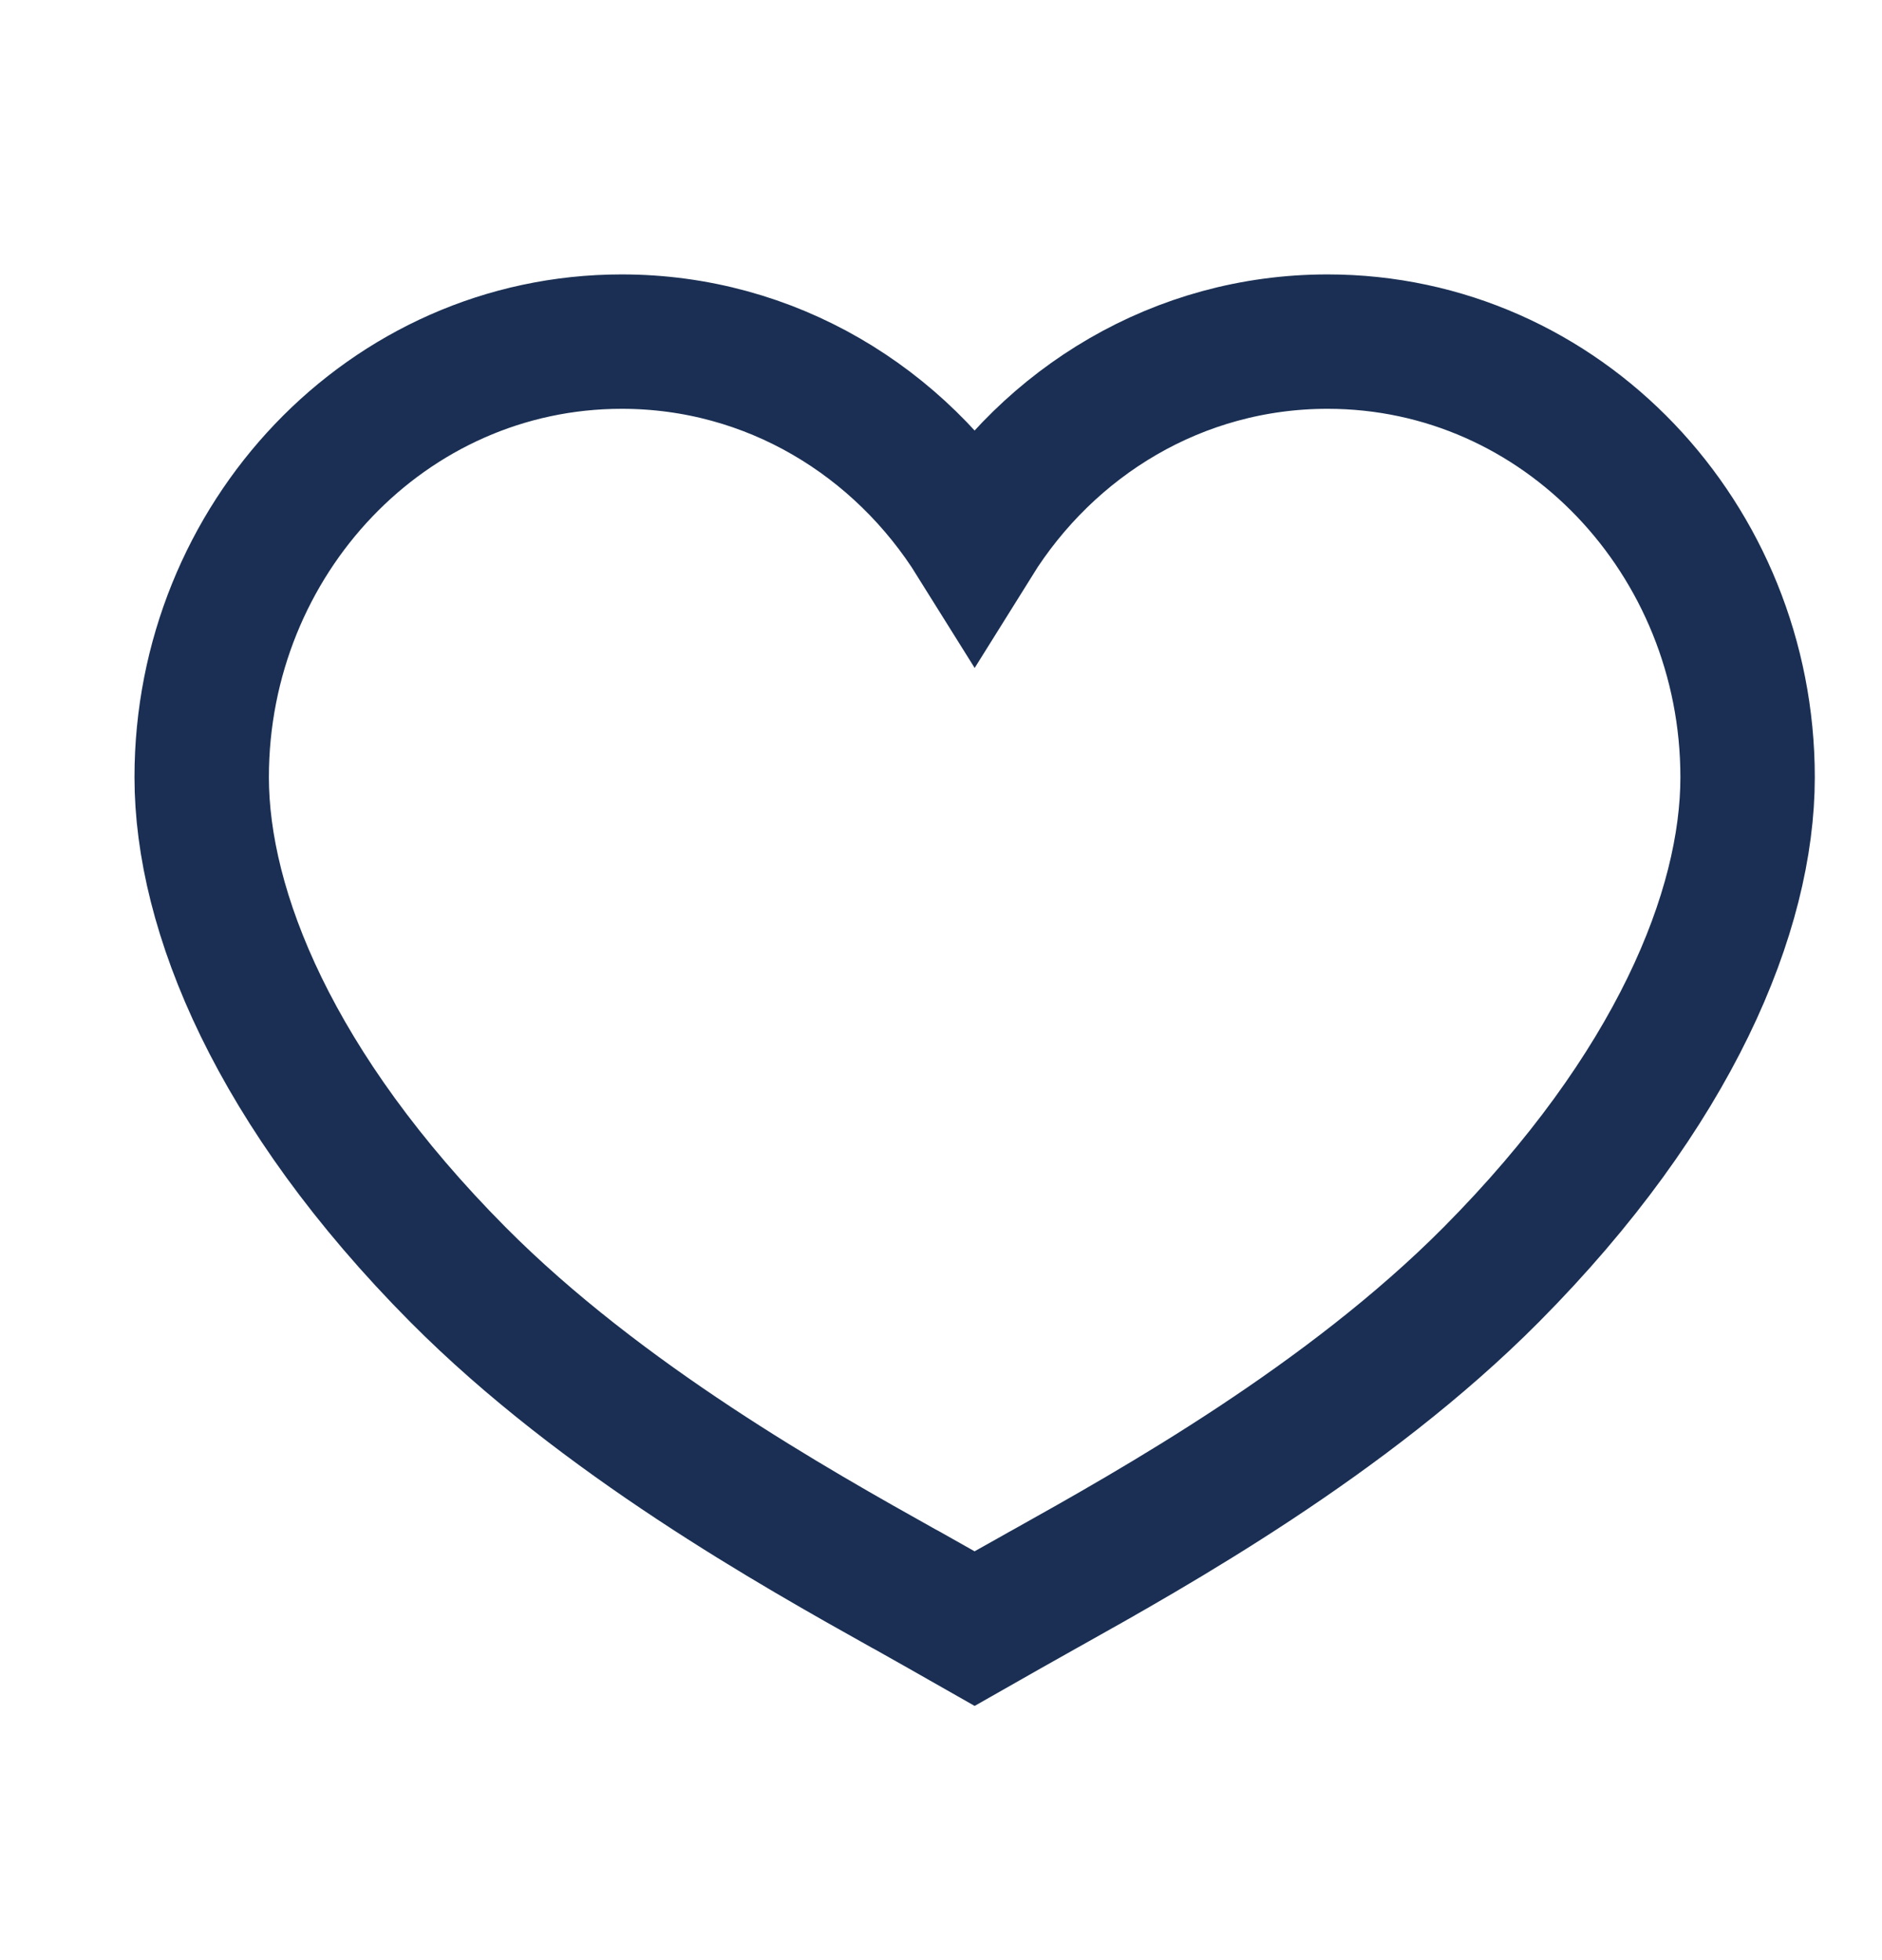 <svg width="24" height="25" viewBox="0 0 24 25" fill="none" xmlns="http://www.w3.org/2000/svg">
<path d="M11.553 20.276L11.553 20.276C11.721 20.371 11.872 20.455 12.005 20.531L12.429 20.772L12.853 20.531C12.986 20.455 13.136 20.371 13.305 20.276L12.886 19.529L13.305 20.276L13.333 20.261C14.716 19.487 17.176 18.111 19.018 16.256C21.351 13.906 22.286 11.617 22.286 9.913C22.286 6.88 19.922 4.357 16.929 4.357C15.026 4.357 13.377 5.377 12.429 6.899C11.48 5.377 9.831 4.357 7.929 4.357C4.936 4.357 2.572 6.88 2.572 9.913C2.572 11.617 3.506 13.906 5.839 16.256C7.681 18.111 10.142 19.487 11.524 20.261L11.553 20.276Z" stroke="#1A2F53" stroke-width="1.714"/>
</svg>
